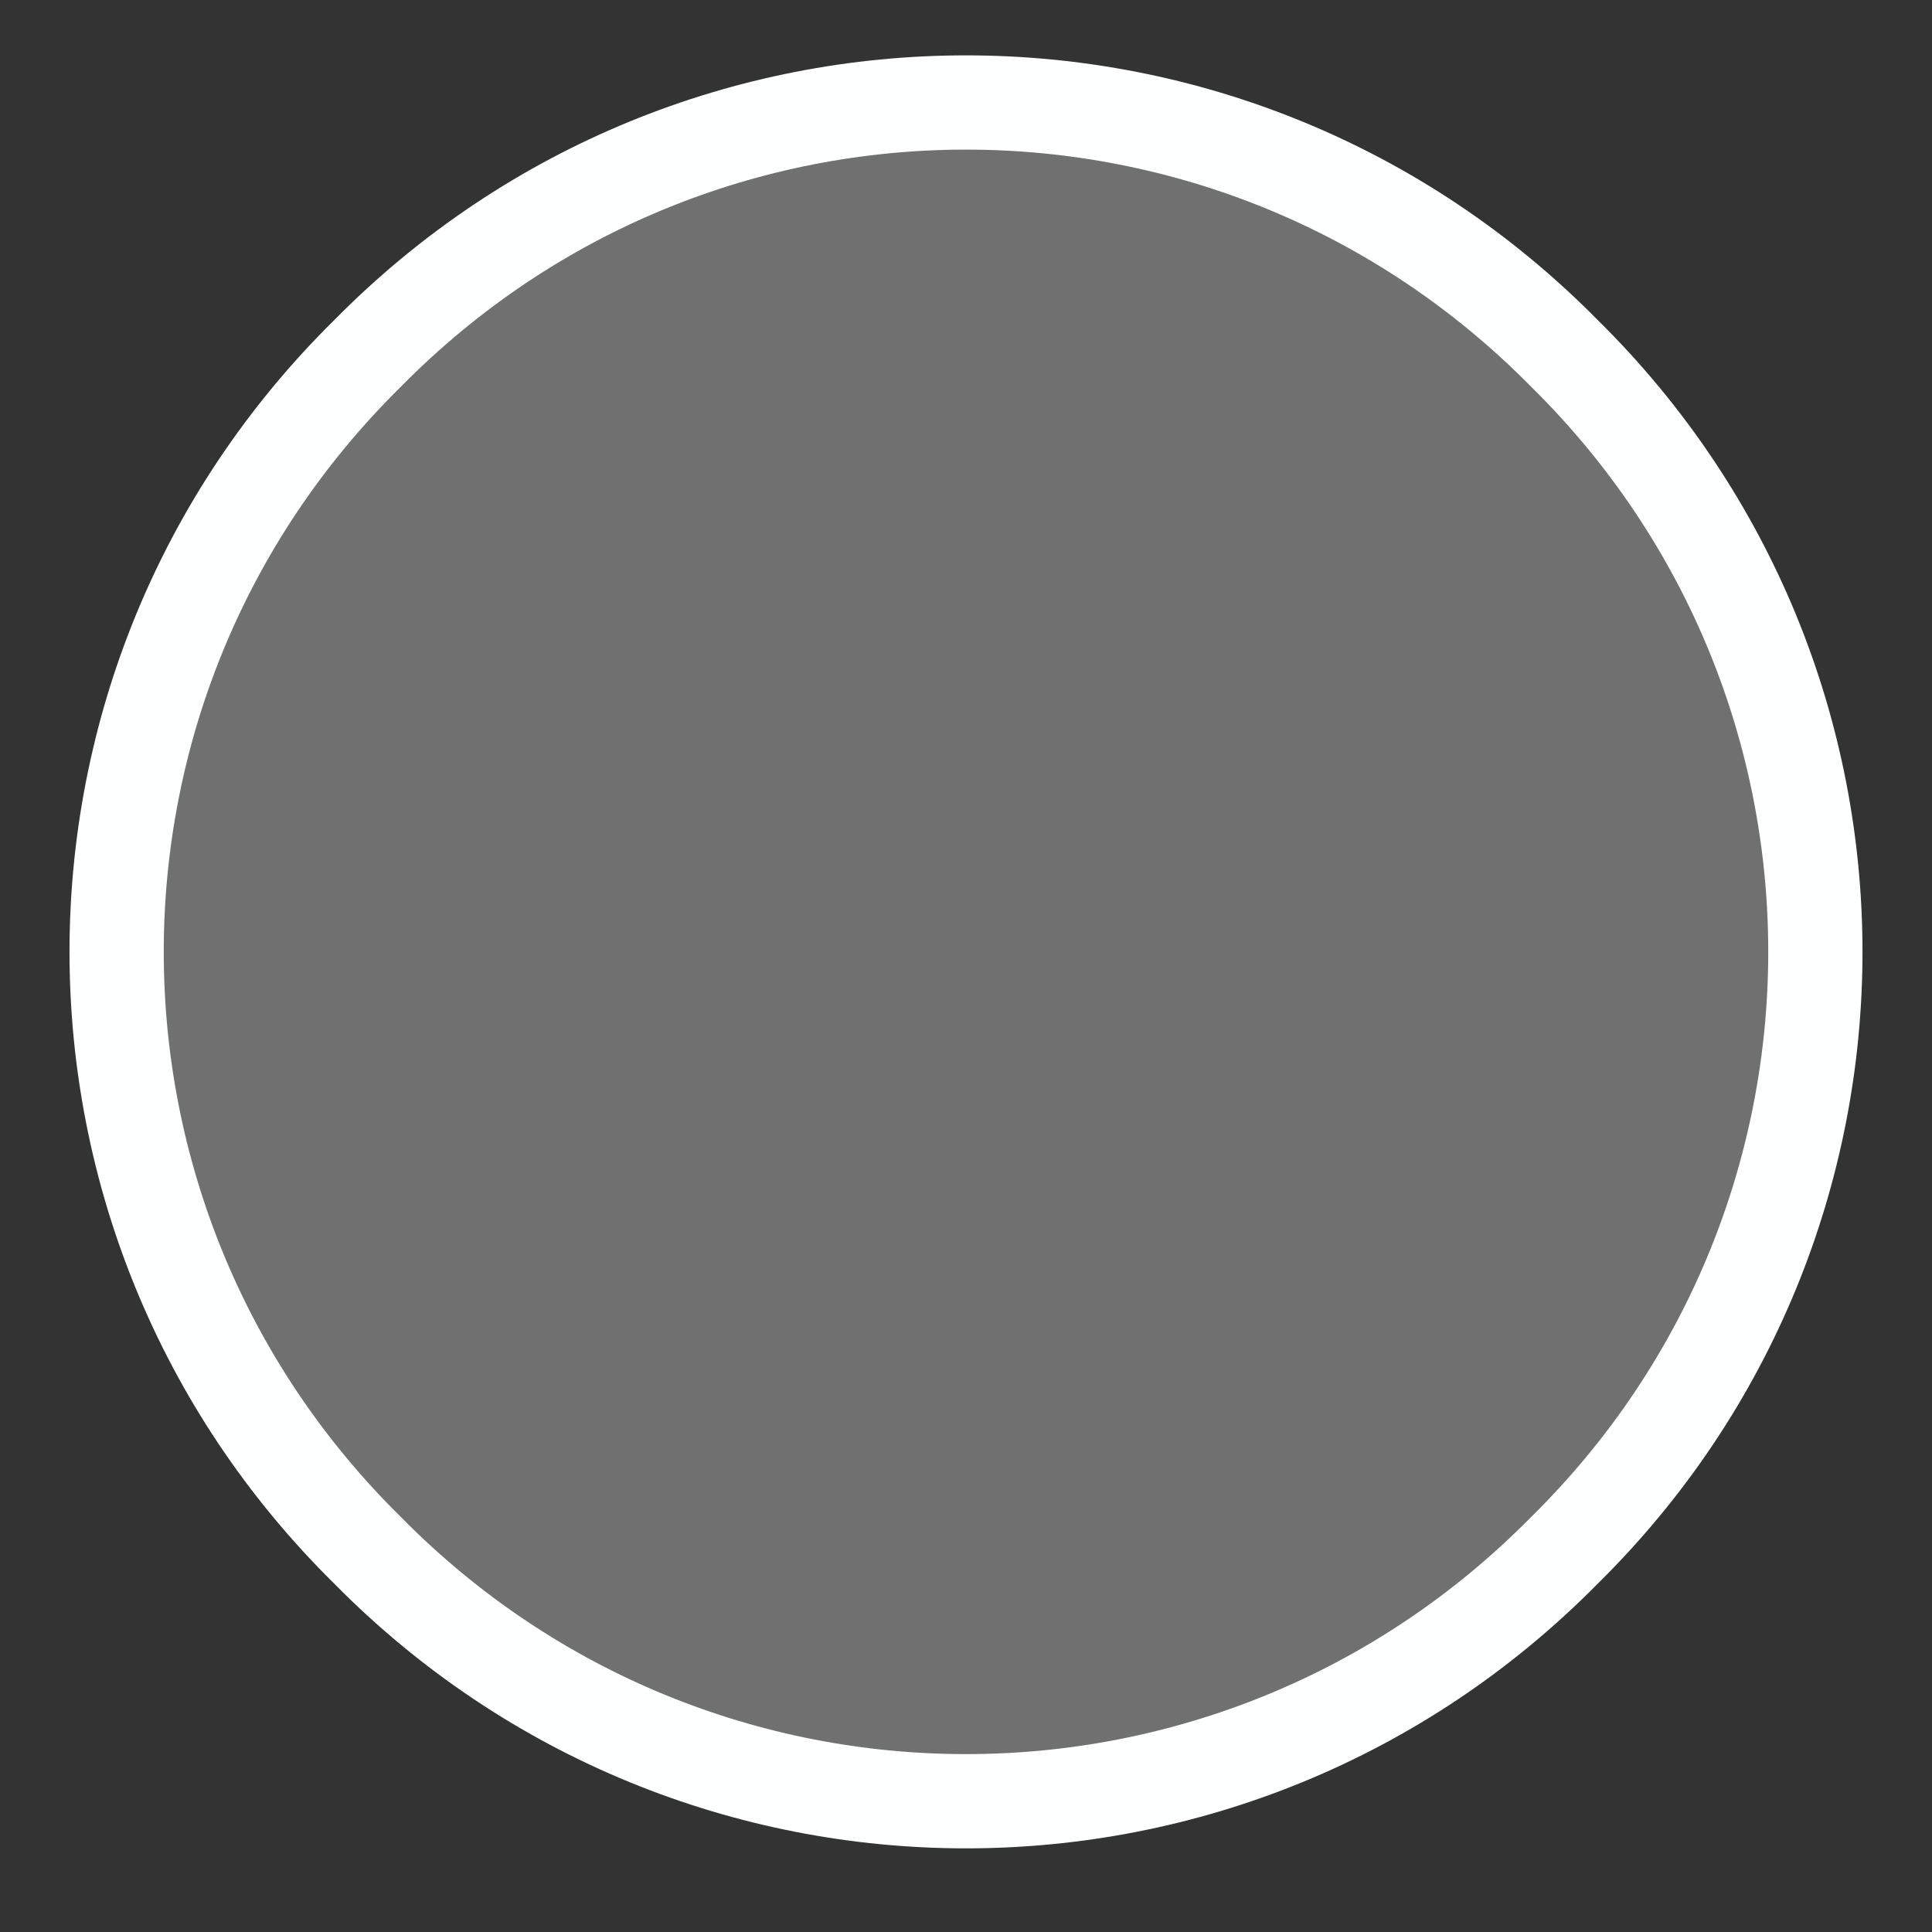 <?xml version="1.0" encoding="UTF-8" standalone="no"?><svg xmlns="http://www.w3.org/2000/svg" xmlns:xlink="http://www.w3.org/1999/xlink" clip-rule="evenodd" stroke-miterlimit="4.00" viewBox="0 0 41 41"><rect x="0" y="0" width="41" height="41" fill="#333333" stroke="none"/><desc>SVG generated by Keynote</desc><defs></defs><g transform="matrix(1.00, 0.00, -0.00, -1.00, 0.0, 41.0)"><path d="M 33.3 33.6 C 40.3 26.5 40.3 15.1 33.3 8.1 C 26.2 1.1 14.8 1.1 7.8 8.1 C 0.8 15.1 0.8 26.5 7.8 33.6 C 14.8 40.6 26.2 40.6 33.3 33.6 Z M 33.3 33.6 " fill="#FEFFFF" fill-opacity="0.30"></path><path d="M 30.7 5.3 C 37.8 12.3 37.8 23.7 30.7 30.7 C 23.7 37.8 12.3 37.8 5.3 30.7 C -1.8 23.7 -1.8 12.3 5.3 5.3 C 12.3 -1.8 23.7 -1.8 30.7 5.3 Z M 30.7 5.3 " fill="none" stroke="#FEFFFF" stroke-width="2.00" transform="matrix(1.00, 0.00, 0.00, -1.00, 2.5, 38.8)"></path></g></svg>